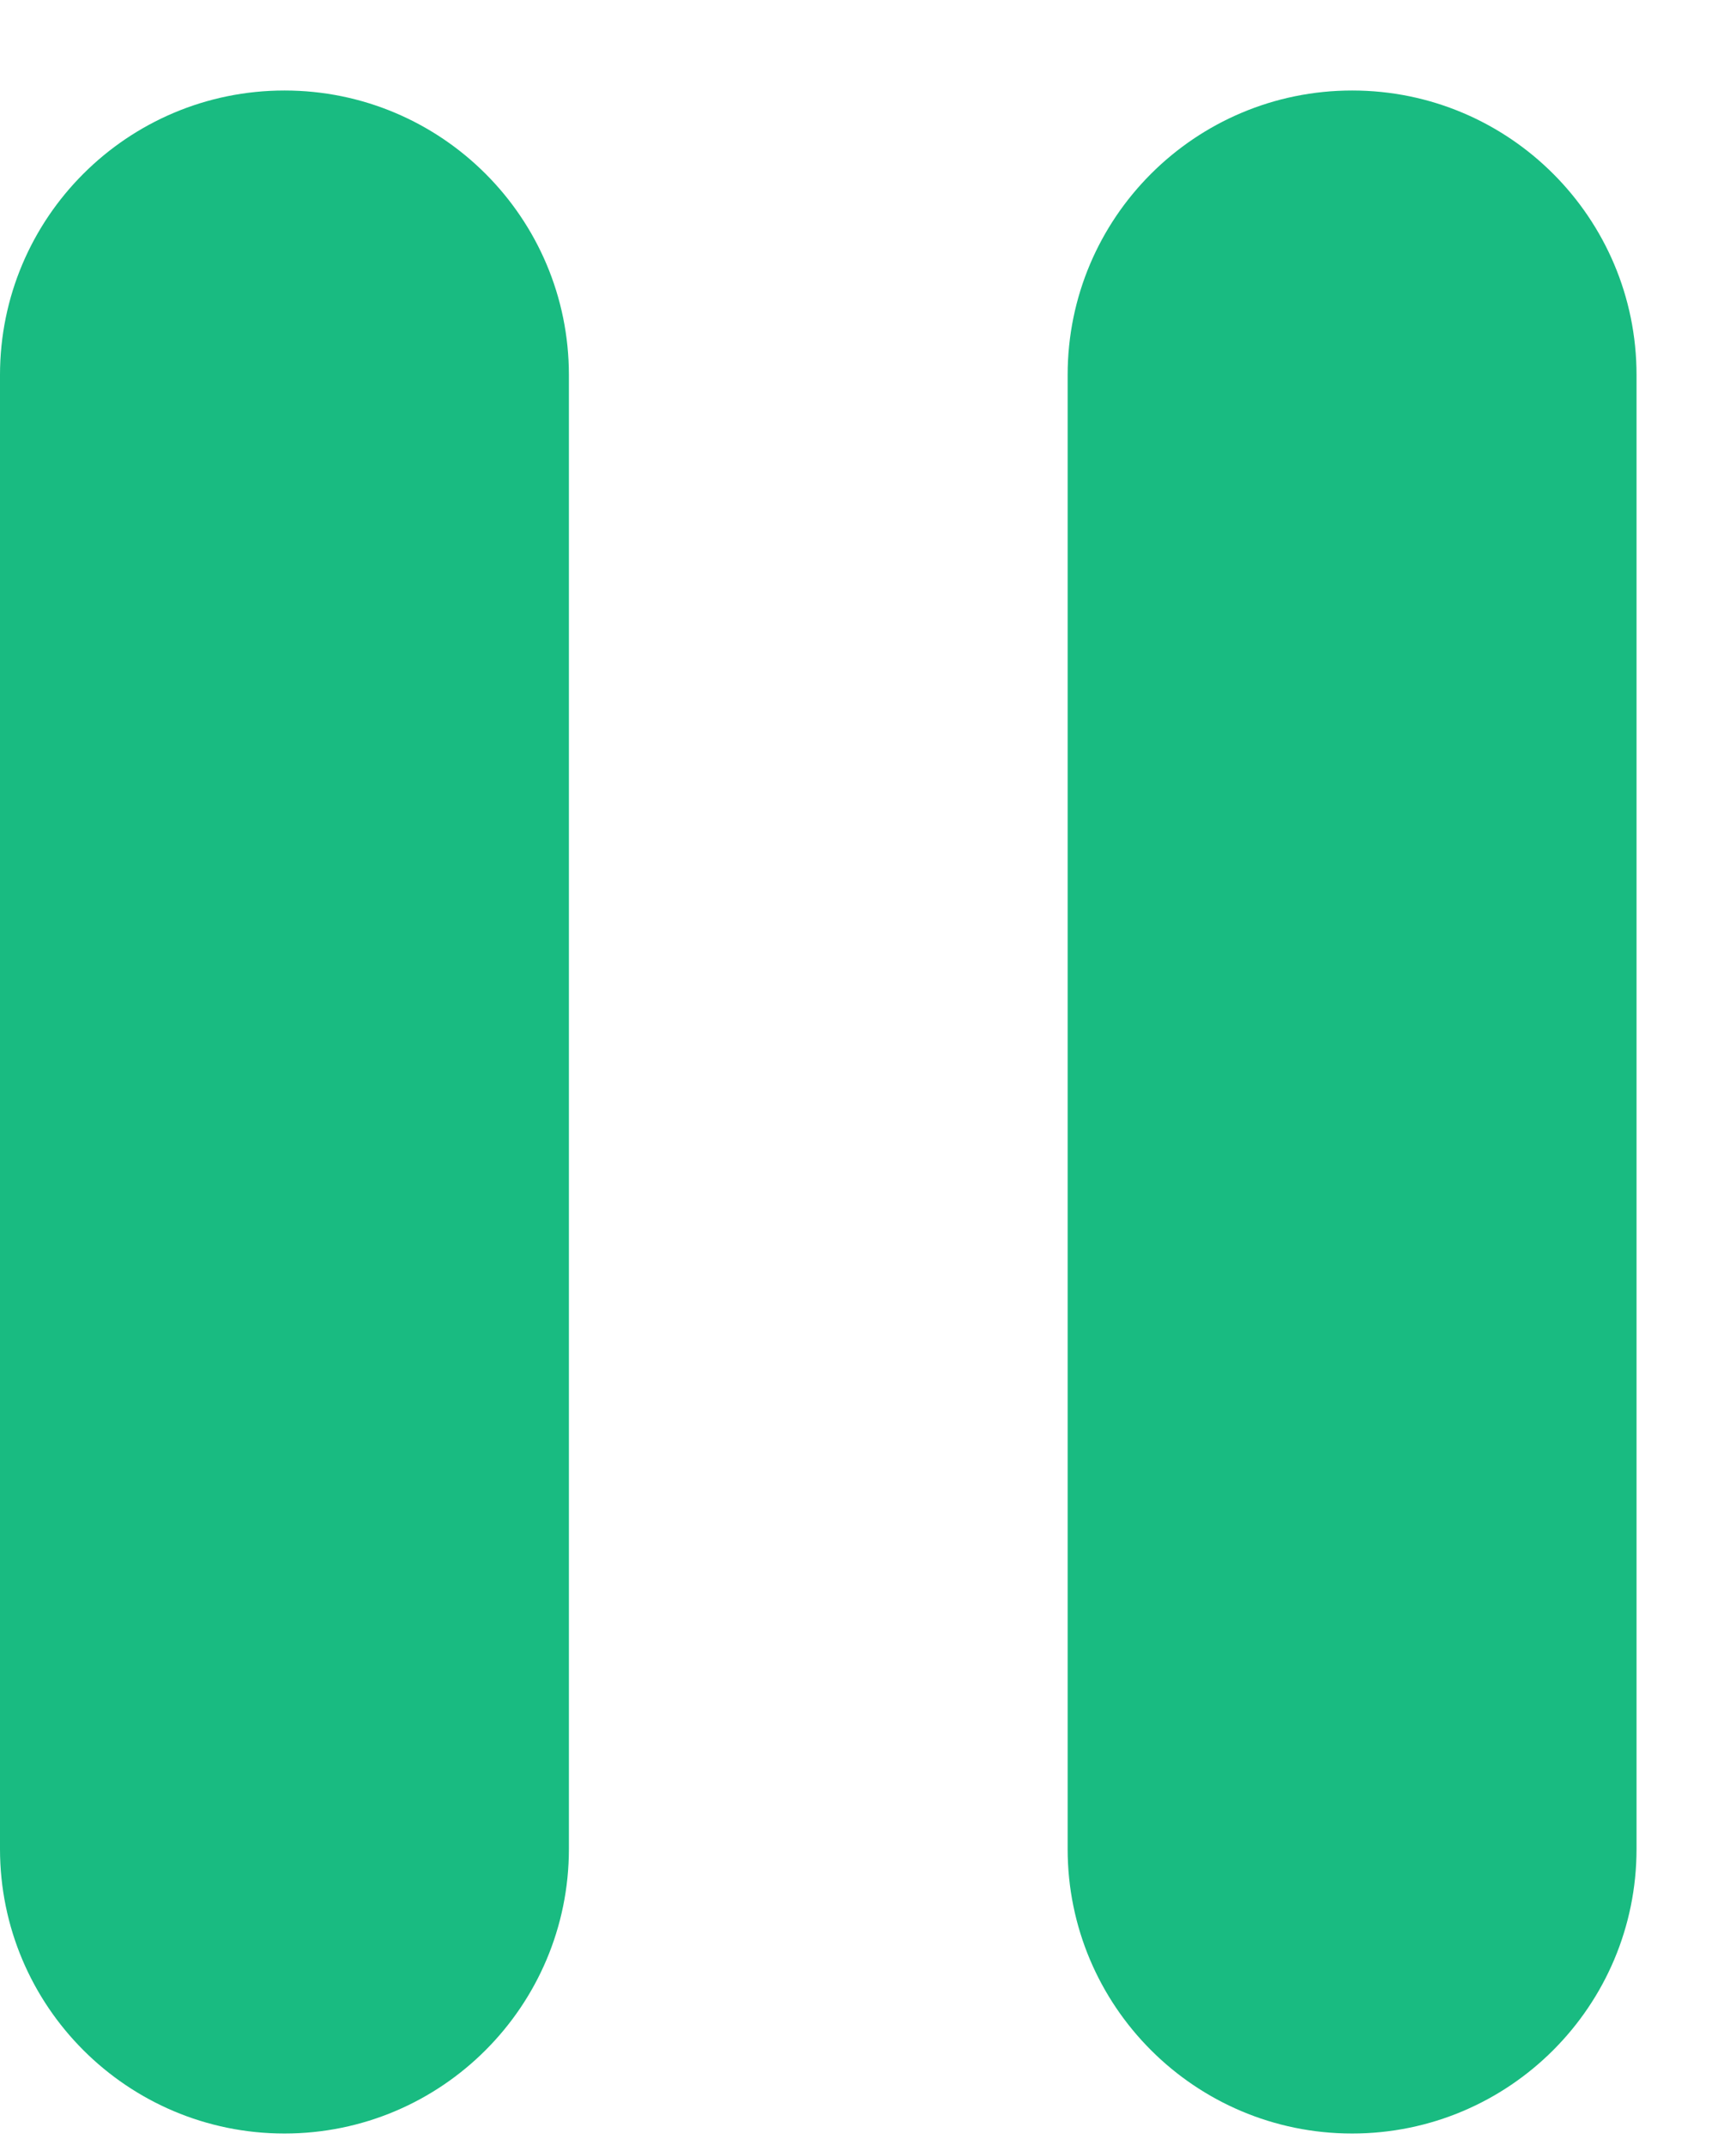 <svg width="17" height="21" viewBox="0 0 17 21" fill="none" xmlns="http://www.w3.org/2000/svg">
<path d="M5.571 18.1C5.571 19.638 4.324 20.886 2.786 20.886C1.247 20.886 0 19.638 0 18.1V3.671C0 2.133 1.247 0.886 2.786 0.886C4.324 0.886 5.571 2.133 5.571 3.671V18.1Z" fill="#19BB81"/>
<path d="M16.026 18.1C16.026 19.638 14.779 20.886 13.241 20.886C11.702 20.886 10.455 19.638 10.455 18.1V3.671C10.455 2.133 11.703 0.886 13.241 0.886C14.779 0.886 16.026 2.133 16.026 3.671V18.1Z" fill="#19BB81"/>
</svg>
